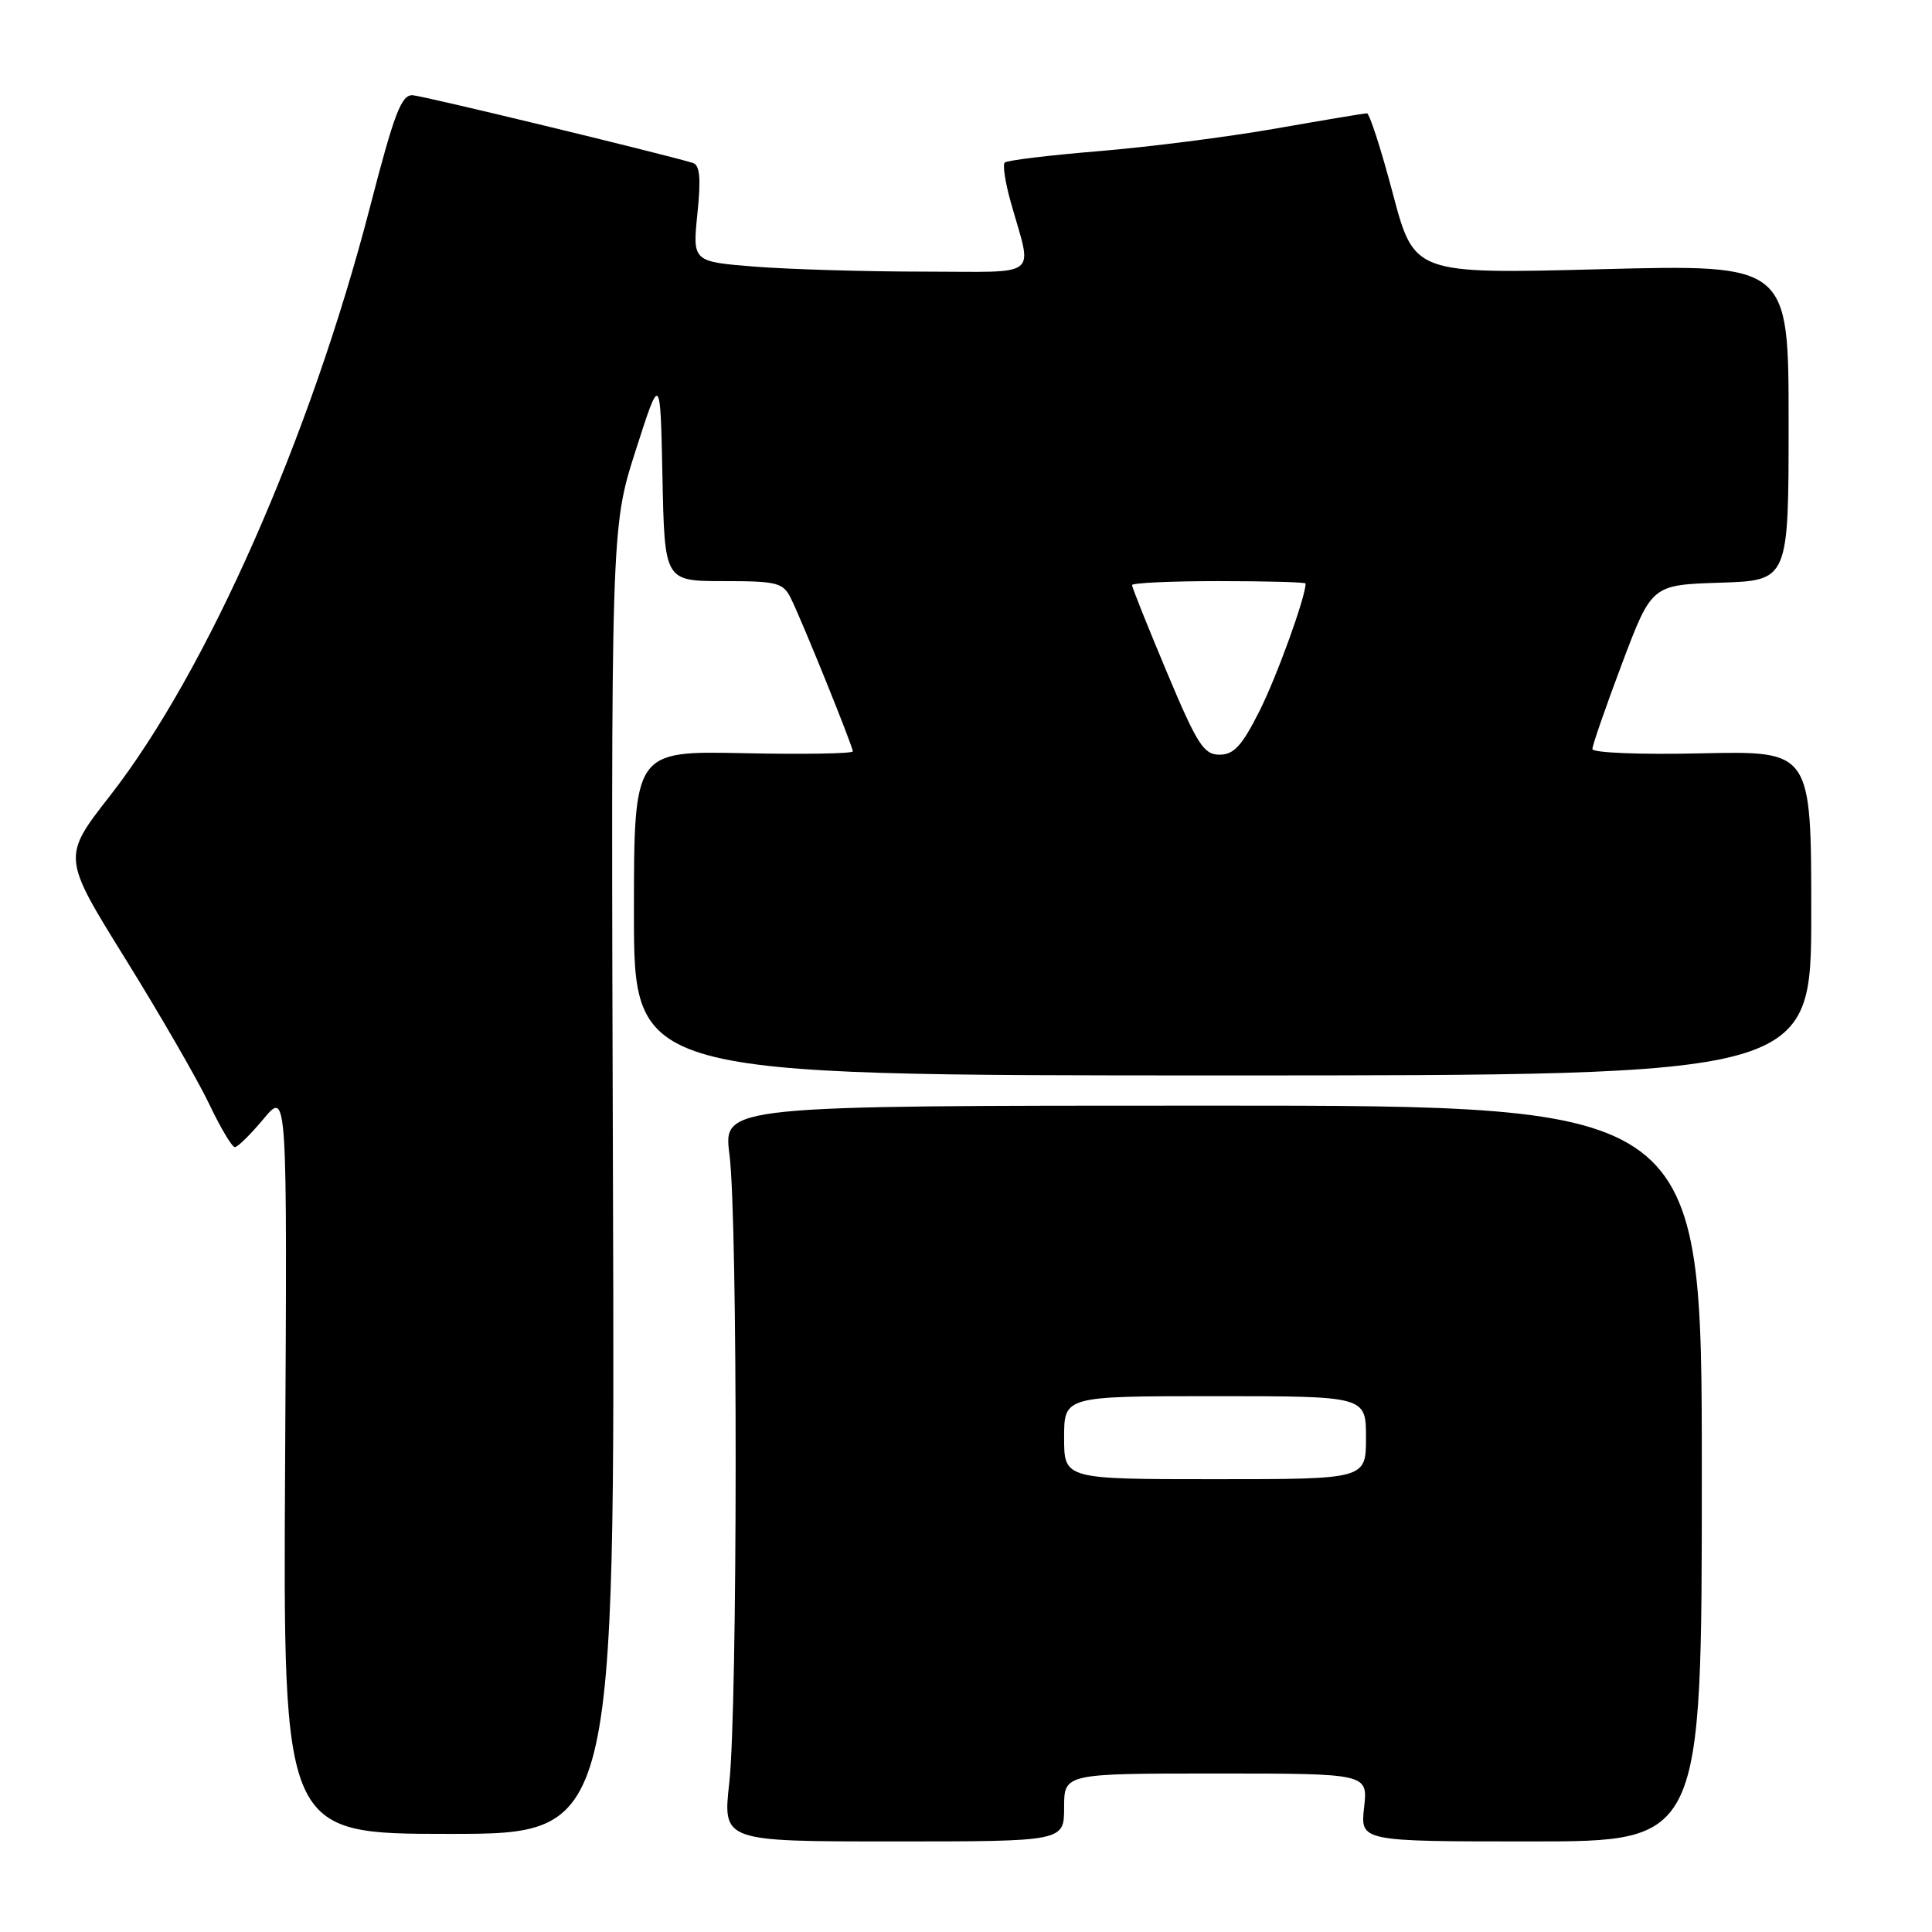 <?xml version="1.0" encoding="UTF-8" standalone="no"?>
<!DOCTYPE svg PUBLIC "-//W3C//DTD SVG 1.1//EN" "http://www.w3.org/Graphics/SVG/1.1/DTD/svg11.dtd" >
<svg xmlns="http://www.w3.org/2000/svg" xmlns:xlink="http://www.w3.org/1999/xlink" version="1.1" viewBox="0 0 256 256">
 <g >
 <path fill="currentColor"
d=" M 141.00 239.50 C 141.00 235.00 141.00 235.00 161.13 235.00 C 181.26 235.00 181.26 235.00 180.75 239.50 C 180.25 244.00 180.25 244.00 202.87 244.00 C 225.50 244.00 225.50 244.00 225.50 195.25 C 225.50 146.50 225.50 146.50 160.66 146.50 C 95.82 146.50 95.82 146.50 96.66 153.00 C 97.77 161.56 97.74 226.32 96.63 236.25 C 95.77 244.00 95.77 244.00 118.38 244.00 C 141.00 244.00 141.00 244.00 141.00 239.50 Z  M 81.22 156.47 C 80.95 69.94 80.95 69.94 84.22 59.72 C 87.50 49.50 87.50 49.50 87.78 63.25 C 88.06 77.00 88.06 77.00 95.86 77.00 C 102.95 77.00 103.76 77.20 104.78 79.25 C 106.27 82.24 113.00 98.88 113.00 99.56 C 113.00 99.86 106.47 99.97 98.50 99.80 C 84.00 99.50 84.00 99.50 84.00 121.00 C 84.00 142.50 84.00 142.50 162.00 142.50 C 240.00 142.50 240.00 142.50 240.00 121.00 C 240.00 99.50 240.00 99.50 225.50 99.82 C 217.34 100.01 211.00 99.75 211.00 99.25 C 211.00 98.75 212.77 93.66 214.93 87.92 C 218.86 77.50 218.86 77.50 227.93 77.21 C 237.00 76.92 237.00 76.92 237.00 55.98 C 237.00 35.03 237.00 35.03 212.19 35.67 C 187.39 36.31 187.39 36.31 184.56 25.66 C 183.01 19.79 181.46 15.00 181.12 15.01 C 180.78 15.02 175.32 15.93 169.00 17.04 C 162.68 18.15 152.14 19.49 145.58 20.03 C 139.02 20.57 133.42 21.25 133.13 21.54 C 132.84 21.83 133.20 24.19 133.93 26.78 C 136.81 37.04 138.12 36.00 122.37 35.99 C 114.74 35.99 104.73 35.69 100.13 35.34 C 91.76 34.68 91.76 34.68 92.41 28.32 C 92.90 23.56 92.74 21.86 91.78 21.58 C 87.11 20.20 56.16 12.72 54.69 12.62 C 53.19 12.52 52.25 14.96 49.01 27.50 C 41.12 57.94 27.39 89.03 14.57 105.45 C 8.24 113.56 8.24 113.56 16.60 127.03 C 21.20 134.44 26.19 143.09 27.70 146.25 C 29.20 149.41 30.74 152.00 31.12 152.00 C 31.50 152.00 33.21 150.31 34.93 148.25 C 38.06 144.50 38.06 144.50 37.78 193.75 C 37.50 243.00 37.50 243.00 59.50 243.00 C 81.50 243.00 81.50 243.00 81.22 156.47 Z  M 141.00 190.50 C 141.00 185.00 141.00 185.00 161.00 185.00 C 181.00 185.00 181.00 185.00 181.00 190.50 C 181.00 196.00 181.00 196.00 161.00 196.00 C 141.00 196.00 141.00 196.00 141.00 190.50 Z  M 154.60 89.03 C 152.07 83.00 150.00 77.82 150.00 77.53 C 150.00 77.24 155.18 77.00 161.50 77.00 C 167.82 77.00 173.00 77.14 173.00 77.32 C 173.00 79.11 169.16 89.72 166.87 94.25 C 164.56 98.83 163.49 100.00 161.59 100.00 C 159.50 100.00 158.63 98.64 154.60 89.03 Z "/>
</g>
</svg>